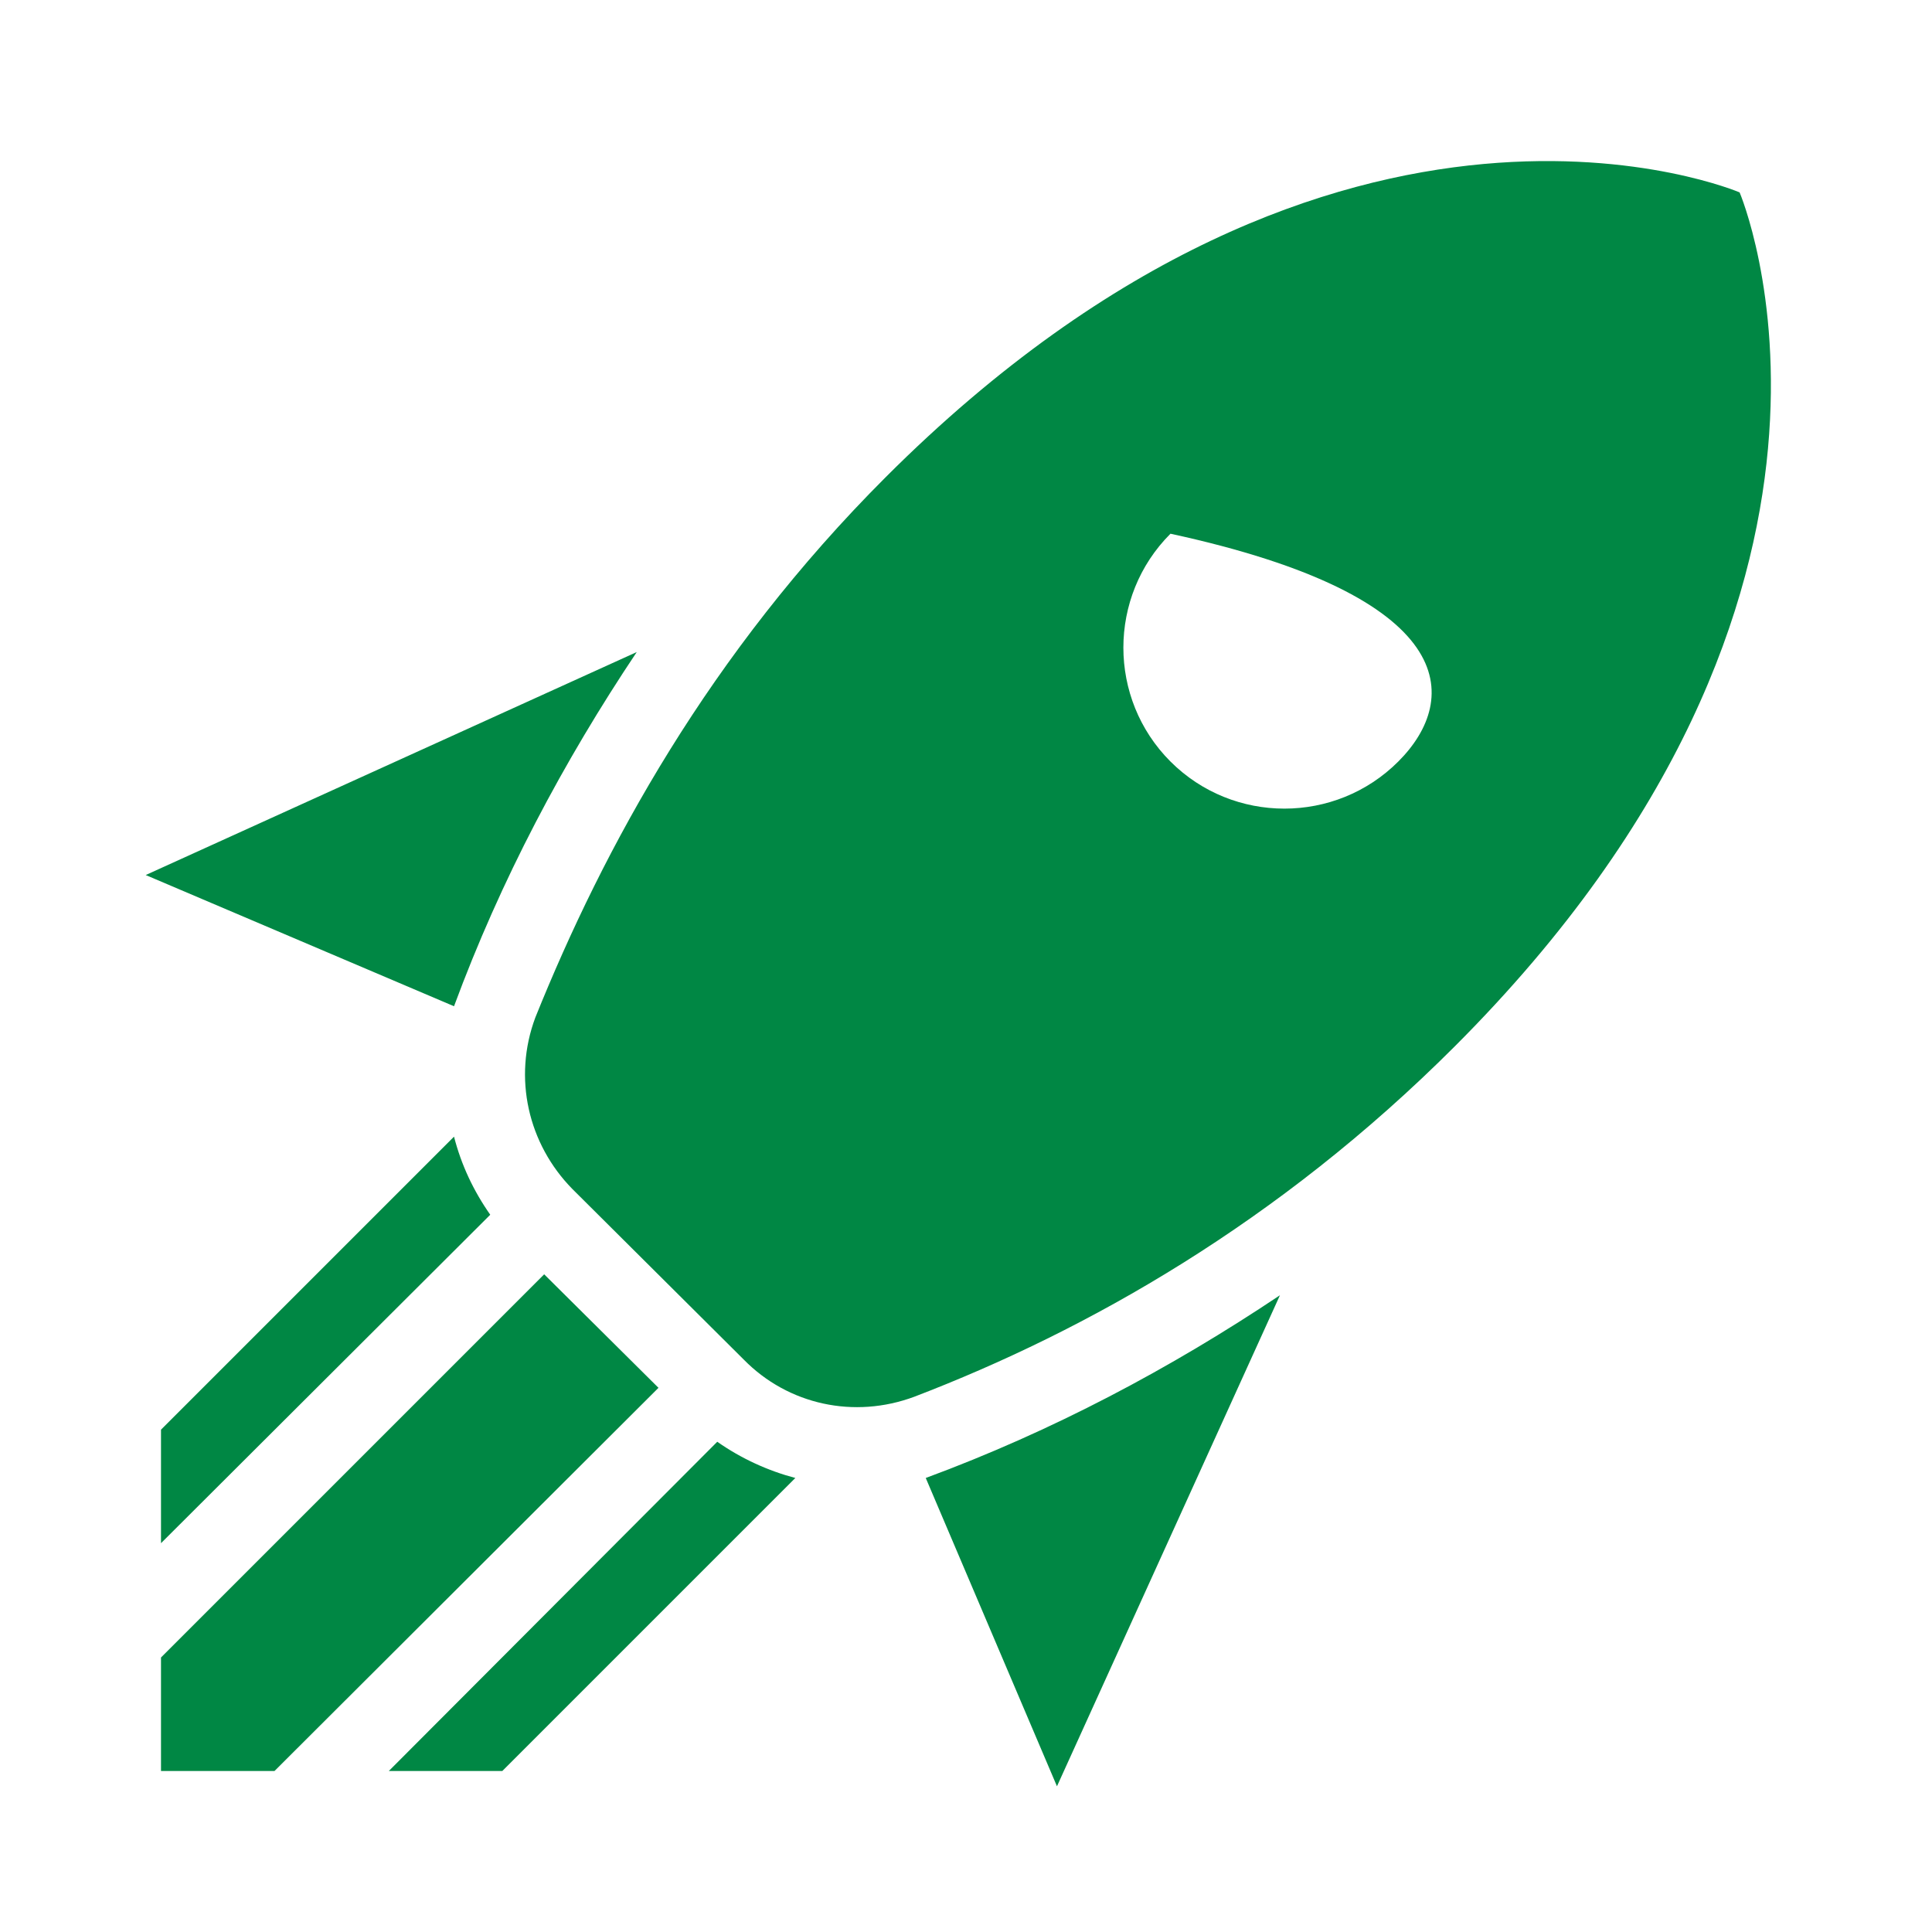 <?xml version="1.0" encoding="UTF-8"?><!DOCTYPE svg PUBLIC "-//W3C//DTD SVG 1.1//EN" "http://www.w3.org/Graphics/SVG/1.1/DTD/svg11.dtd"><svg xmlns="http://www.w3.org/2000/svg" xmlns:xlink="http://www.w3.org/1999/xlink" version="1.1" width="70" height="70" fill="#008744" viewBox="0 0 24 24"><path d="M13.13,22.19L11.5,18.36C13.07,17.78 14.54,17 15.9,16.09L13.13,22.19M5.64,12.5L1.81,10.87L7.91,8.1C7,9.46 6.22,10.93 5.64,12.5M21.61,2.39C21.61,2.39 16.66,.269 11,5.93C8.81,8.12 7.5,10.53 6.65,12.64C6.37,13.39 6.56,14.21 7.11,14.77L9.24,16.89C9.79,17.45 10.61,17.63 11.36,17.35C13.5,16.53 15.88,15.19 18.07,13C23.73,7.34 21.61,2.39 21.61,2.39M14.54,9.46C13.76,8.68 13.76,7.41 14.54,6.63C18.14,7.41 18.15,8.68 17.37,9.46C16.59,10.24 15.32,10.24 14.54,9.46M8.88,16.53L7.47,15.12L8.88,16.53M6.24,22L9.88,18.36C9.54,18.27 9.21,18.12 8.91,17.91L4.83,22H6.24M2,22H3.41L8.18,17.24L6.76,15.83L2,20.59V22M2,19.17L6.09,15.09C5.88,14.79 5.73,14.47 5.64,14.12L2,17.76V19.17Z" /></svg>